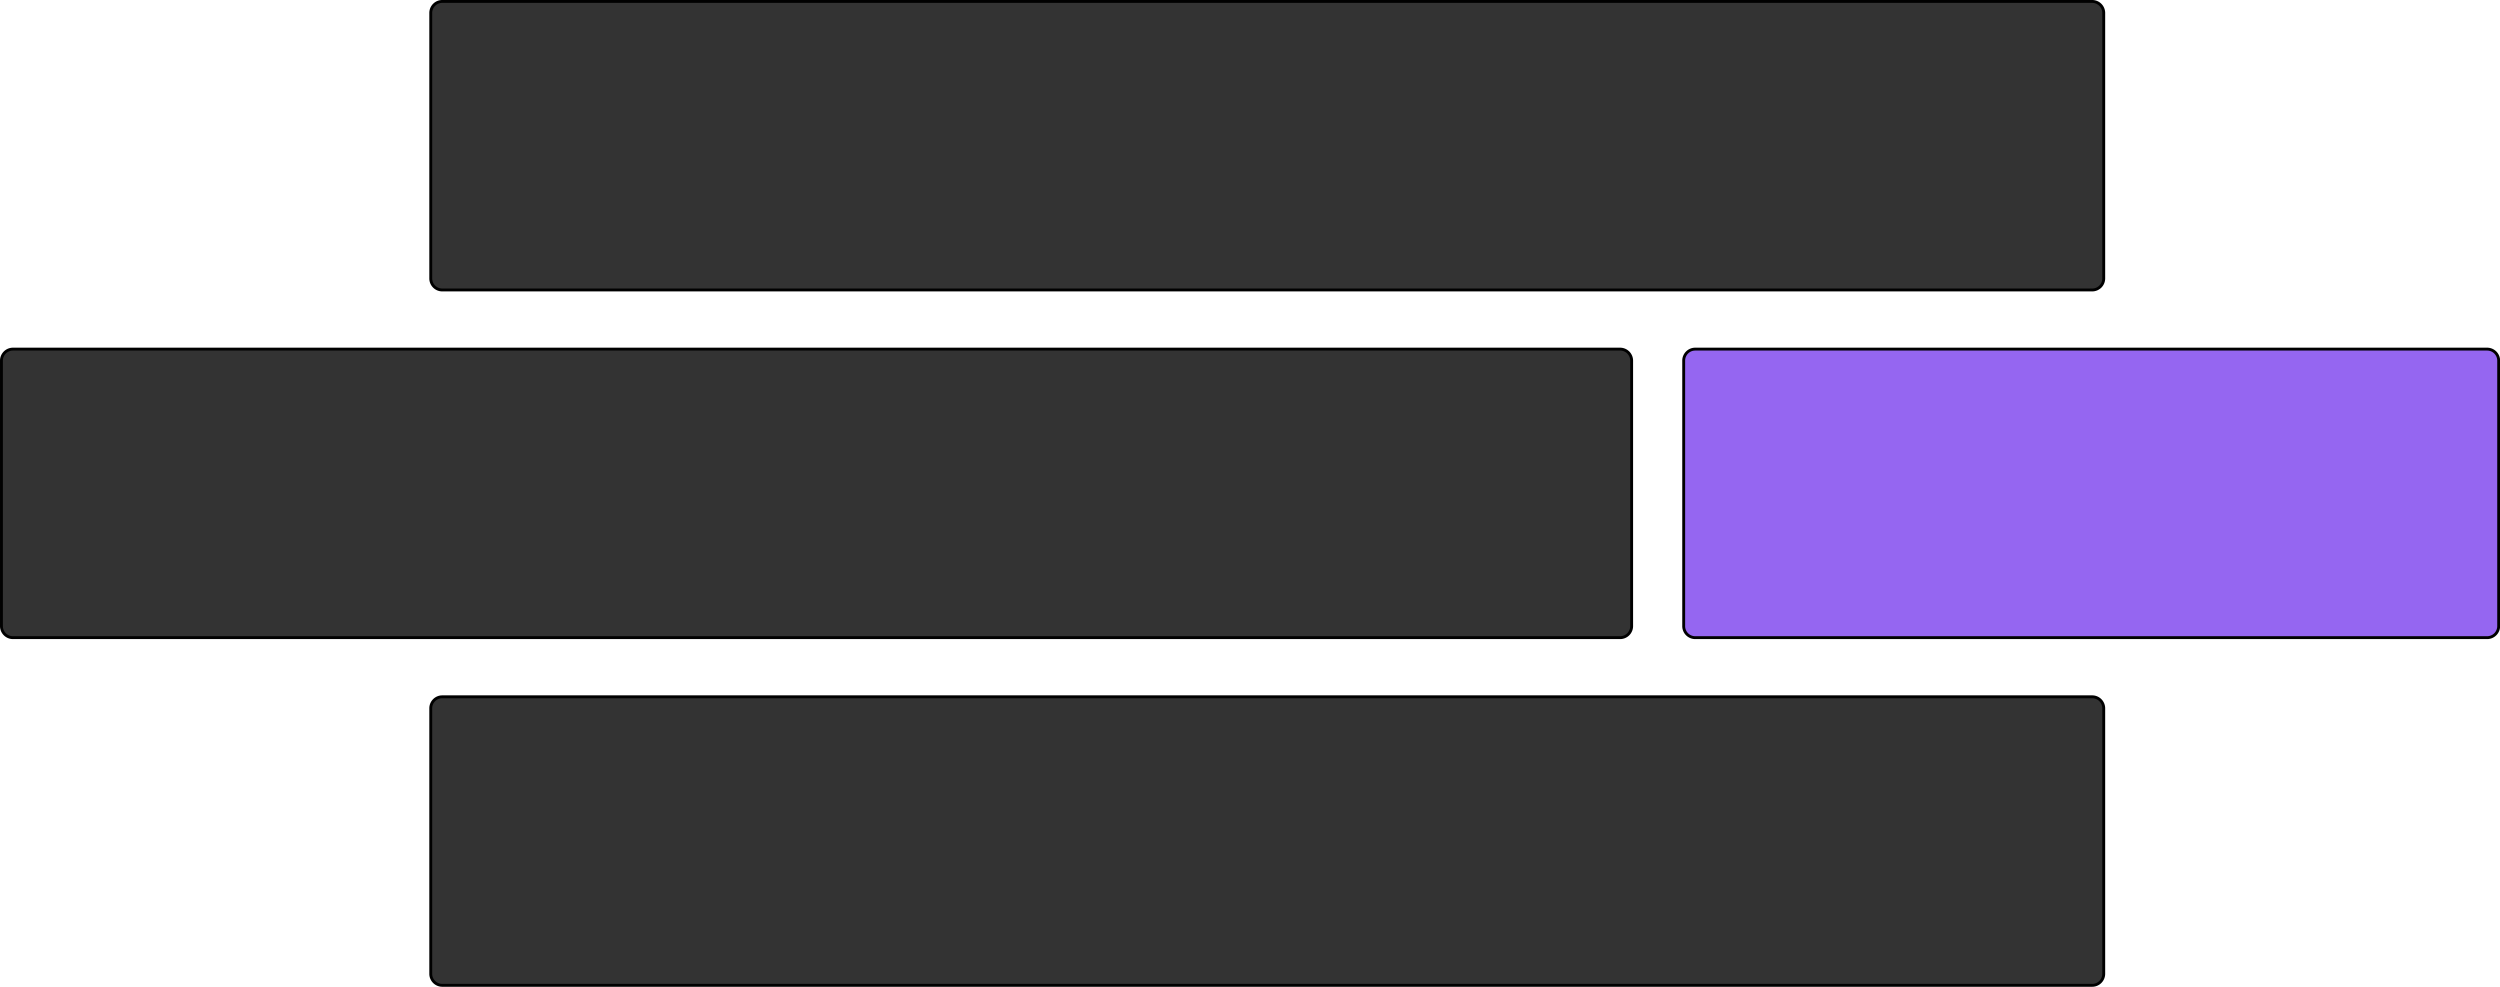 <svg width="866.46" height="342" data-bbox="-1114.062 -1428 865.457 341" data-type="ugc" role="presentation" viewBox="-1114.6 -1428.5 866.46 342">
<path d="m-961.31-1428h571.83a4 4 0 0 1 4 4v92a4 4 0 0 1-4 4h-571.83a4 4 0 0 1-4-4v-92a4 4 0 0 1 4-4z" fill="#333"/>
<path d="m-961.31-1428h571.83a4 4 0 0 1 4 4v92a4 4 0 0 1-4 4h-571.83a4 4 0 0 1-4-4v-92a4 4 0 0 1 4-4z" fill="none" stroke="#000" stroke-linecap="round" stroke-linejoin="round"/>
<path d="m-961.31-1187h571.83a4 4 0 0 1 4 4v92a4 4 0 0 1-4 4h-571.83a4 4 0 0 1-4-4v-92a4 4 0 0 1 4-4z" fill="#333"/>
<path d="m-961.31-1187h571.83a4 4 0 0 1 4 4v92a4 4 0 0 1-4 4h-571.83a4 4 0 0 1-4-4v-92a4 4 0 0 1 4-4z" fill="none" stroke="#000" stroke-linecap="round" stroke-linejoin="round"/>
<path d="m-1110.1-1307.5h557a4 4 0 0 1 4 4v92a4 4 0 0 1-4 4h-557a4 4 0 0 1-4-4v-92a4 4 0 0 1 4-4z" fill="#333"/>
<path d="m-1110.1-1307.5h557a4 4 0 0 1 4 4v92a4 4 0 0 1-4 4h-557a4 4 0 0 1-4-4v-92a4 4 0 0 1 4-4z" fill="none" stroke="#000" stroke-linecap="round" stroke-linejoin="round"/>
<path d="m-527.06-1307.5h274.46a4 4 0 0 1 4 4v92a4 4 0 0 1-4 4h-274.46a4 4 0 0 1-4-4v-92a4 4 0 0 1 4-4z" fill="#9566f1"/>
<path d="m-527.06-1307.5h274.46a4 4 0 0 1 4 4v92a4 4 0 0 1-4 4h-274.46a4 4 0 0 1-4-4v-92a4 4 0 0 1 4-4z" fill="none" stroke="#000" stroke-linecap="round" stroke-linejoin="round"/>
</svg>